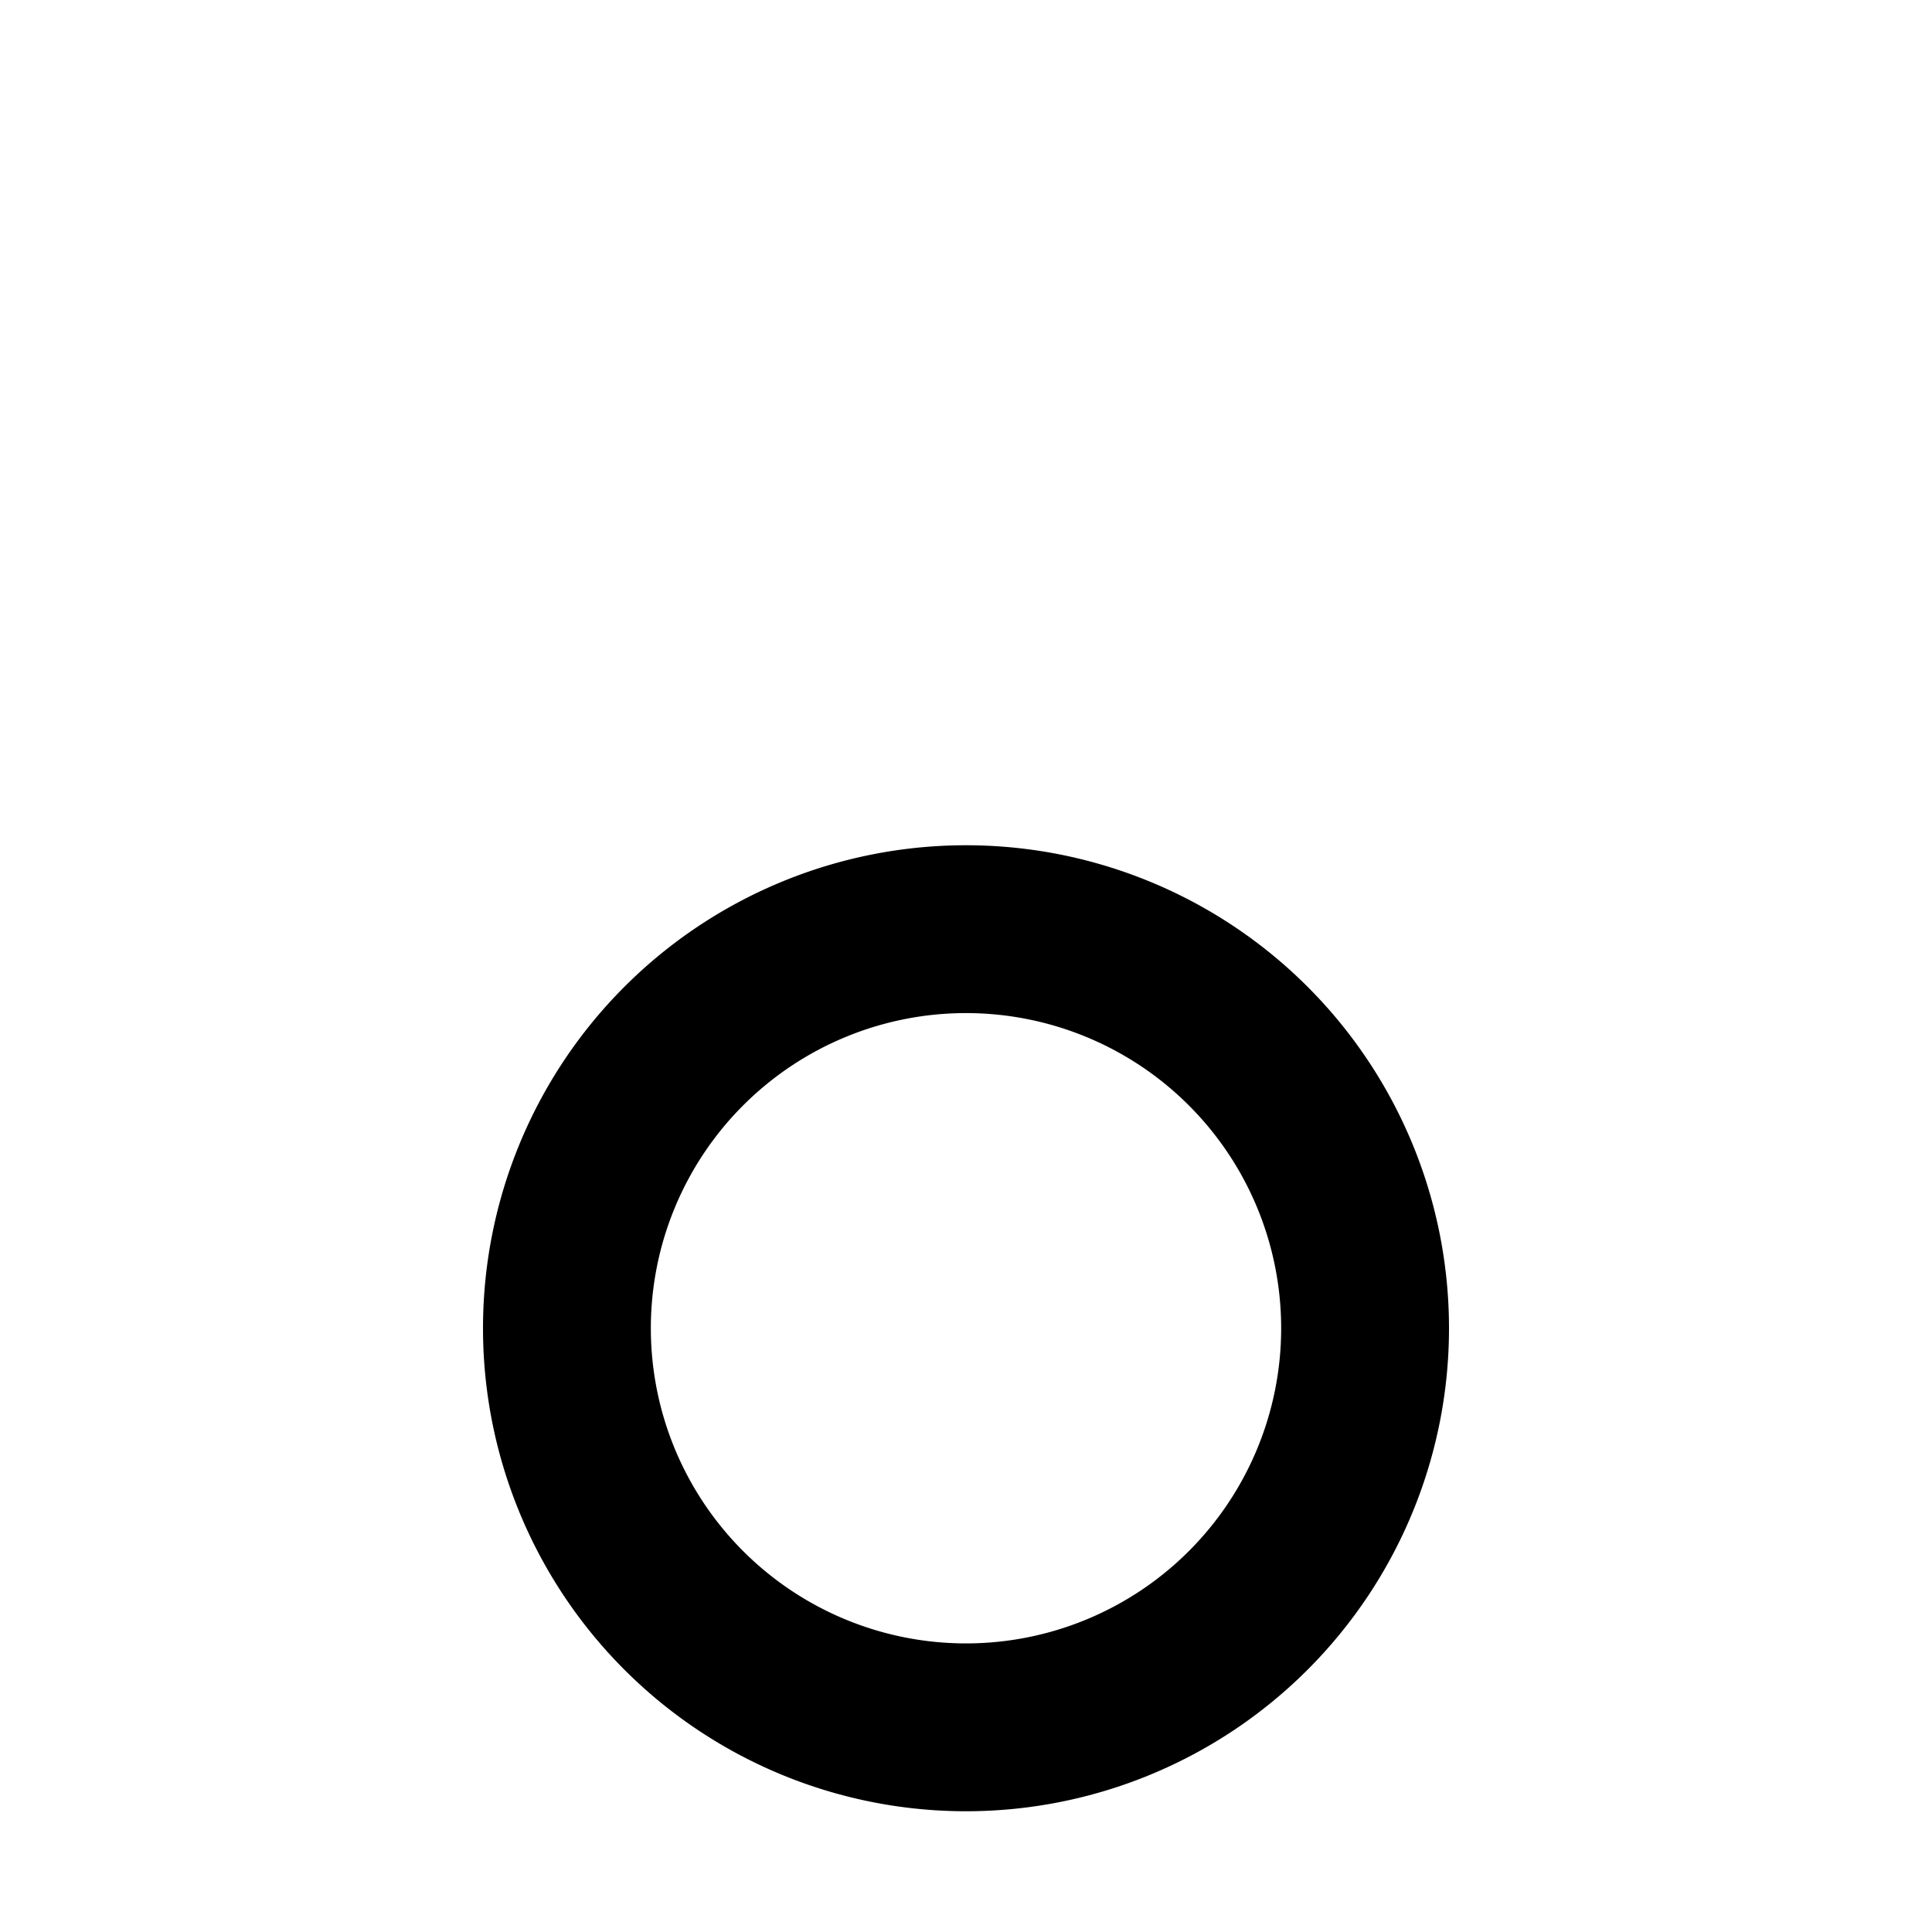 <svg width="16" height="16" viewBox="0 -3 16 16" xmlns="http://www.w3.org/2000/svg" fill="currentColor"><path fill-rule="evenodd" clip-rule="evenodd" d="M8 12a4 4 0 1 0 0-8 4 4 0 0 0 0 8zm2.61-4a2.61 2.61 0 1 1-5.22 0 2.61 2.61 0 0 1 5.22 0zM8 5.246z"/></svg>